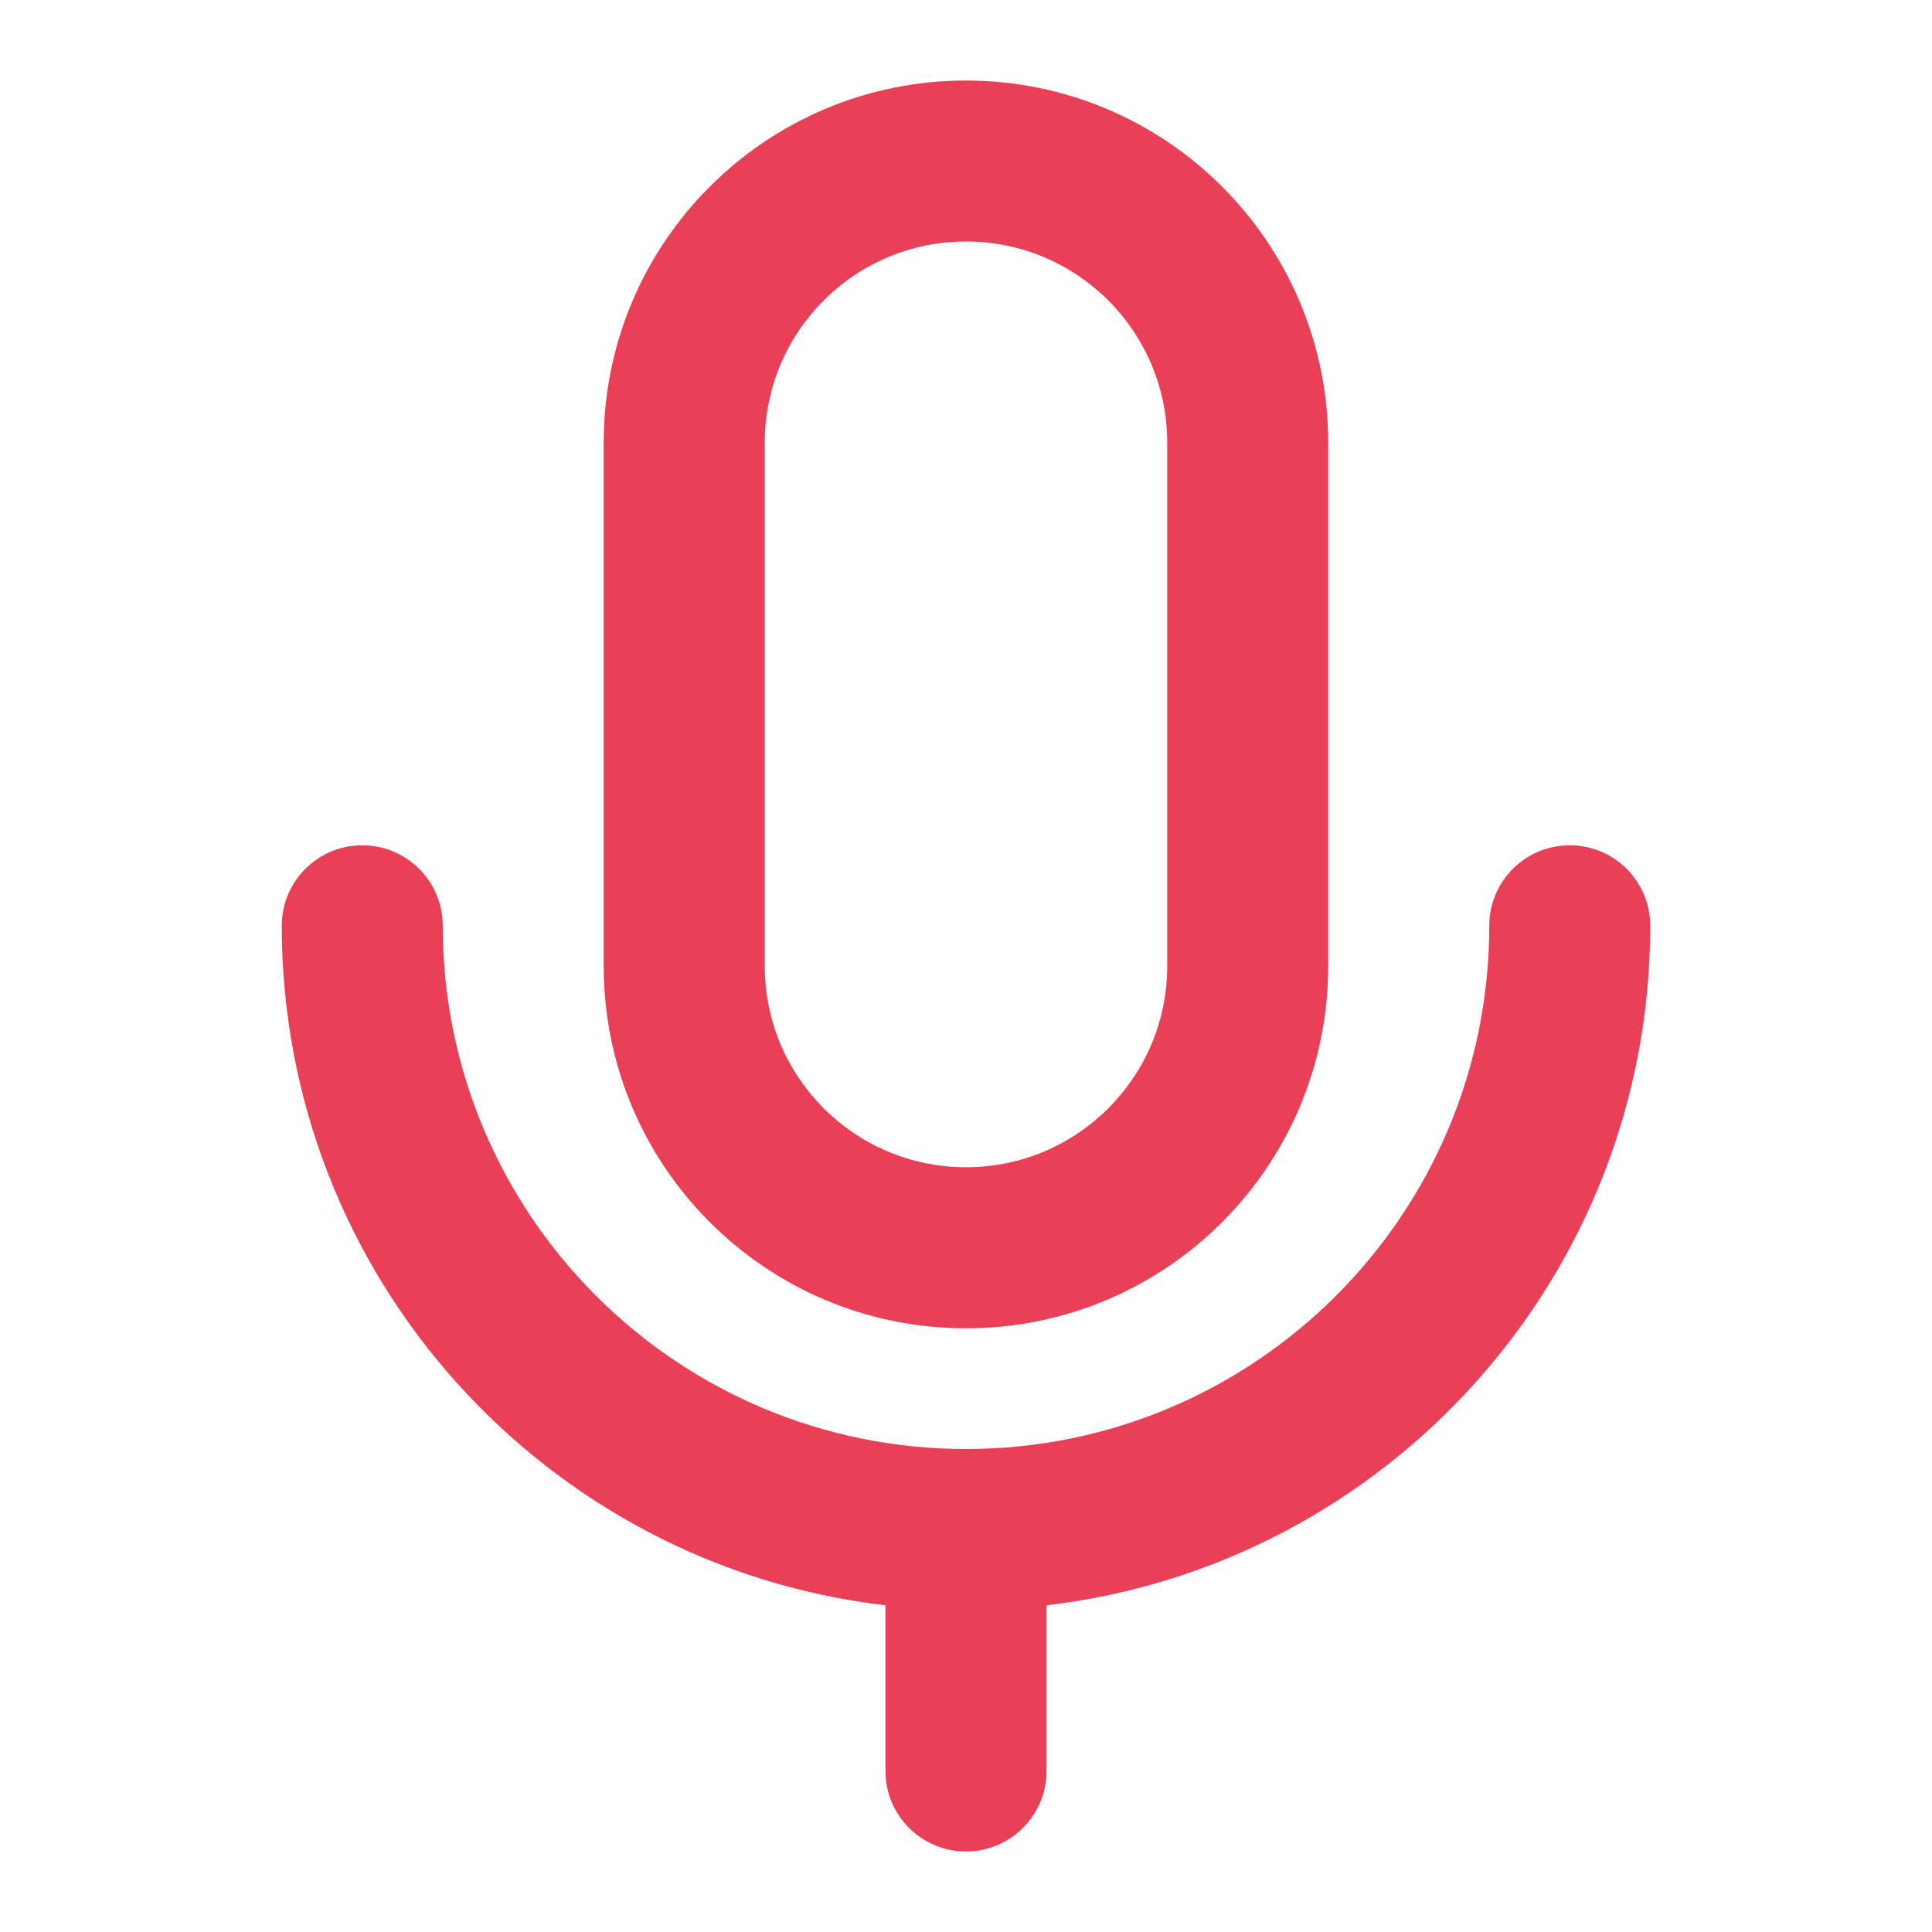 <svg width="19" height="19" viewBox="0 0 19 19" fill="none" xmlns="http://www.w3.org/2000/svg">
<path fill-rule="evenodd" clip-rule="evenodd" d="M5.937 4.354C5.937 2.387 7.532 0.792 9.5 0.792C11.467 0.792 13.062 2.387 13.062 4.354V9.5C13.062 11.468 11.467 13.063 9.5 13.063C7.532 13.063 5.937 11.468 5.937 9.5V4.354ZM9.5 2.375C8.407 2.375 7.521 3.261 7.521 4.354V9.5C7.521 10.593 8.407 11.479 9.5 11.479C10.593 11.479 11.479 10.593 11.479 9.5V4.354C11.479 3.261 10.593 2.375 9.5 2.375ZM3.562 8.313C4 8.313 4.354 8.667 4.354 9.104C4.354 11.946 6.658 14.25 9.5 14.25C12.342 14.25 14.646 11.946 14.646 9.104C14.646 8.667 15 8.313 15.438 8.313C15.875 8.313 16.229 8.667 16.229 9.104C16.229 12.553 13.635 15.396 10.292 15.787V17.417C10.292 17.854 9.937 18.208 9.5 18.208C9.063 18.208 8.708 17.854 8.708 17.417V15.787C5.365 15.396 2.771 12.553 2.771 9.104C2.771 8.667 3.125 8.313 3.562 8.313Z" fill="#E94057"/>
</svg>
